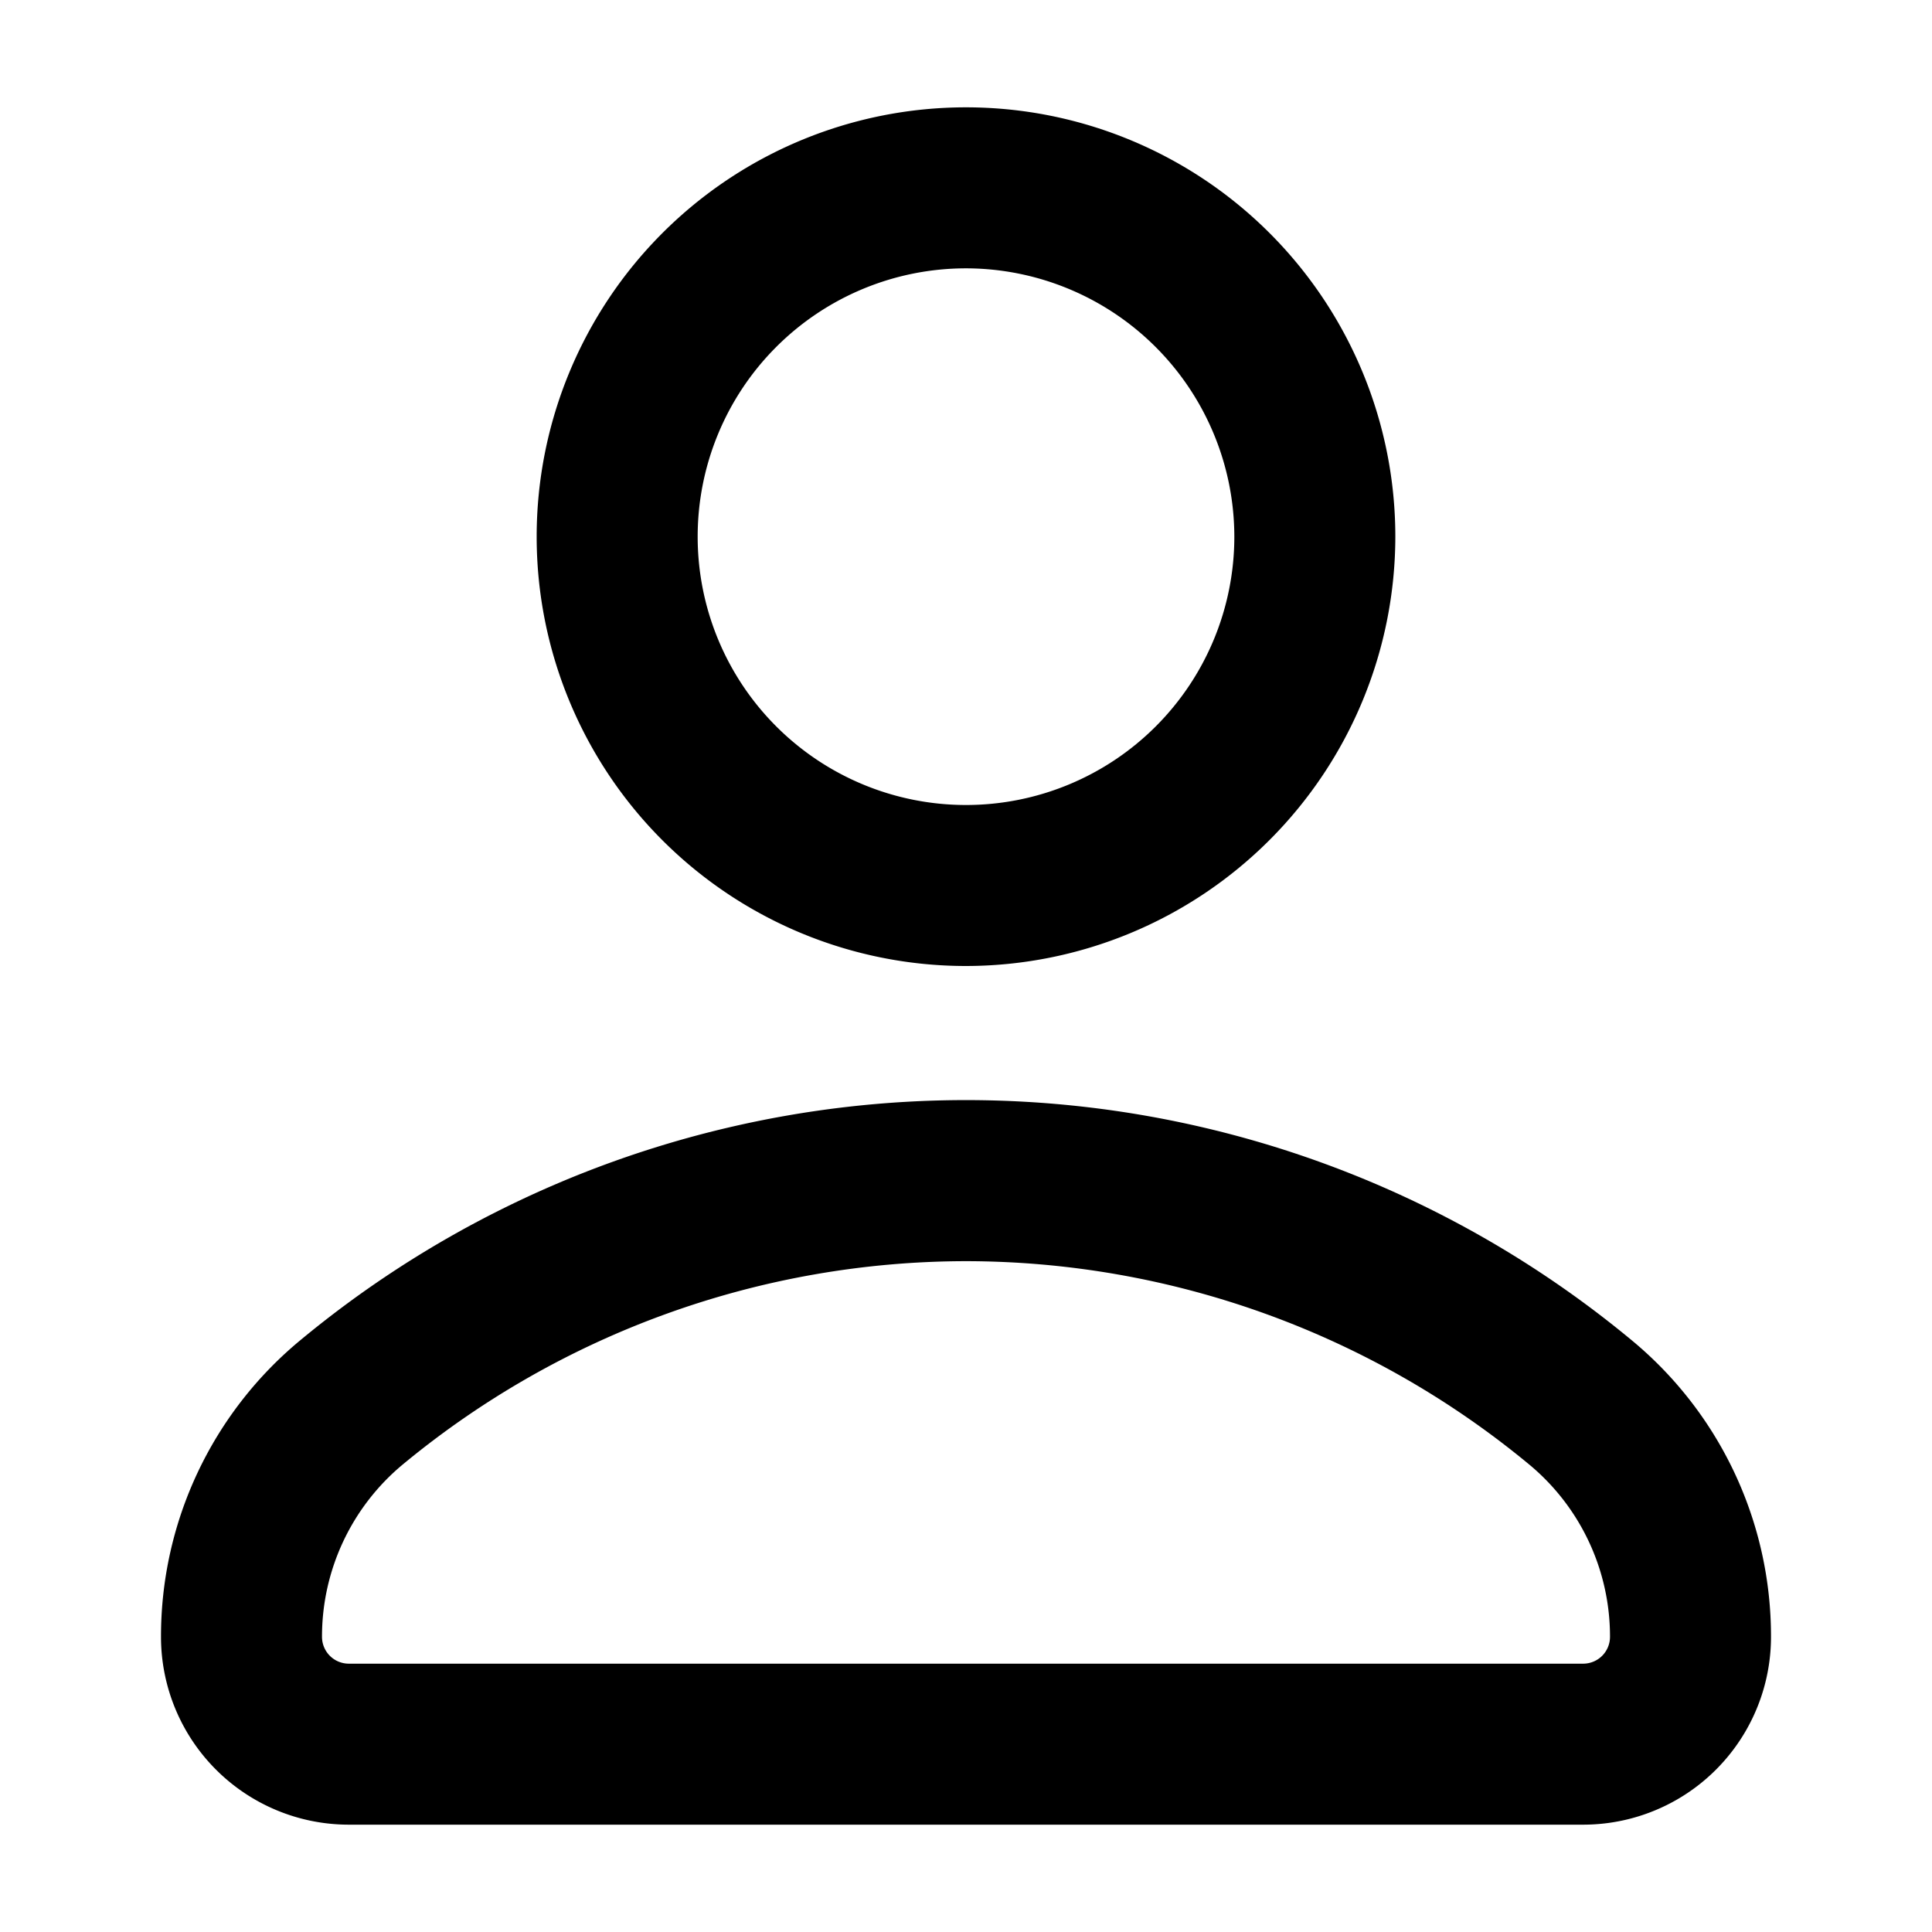<svg xmlns="http://www.w3.org/2000/svg" viewBox="0 0 36 36">
  <g>
    <path d="M29.5,34H6.5A3.5,3.5,0,0,1,3,30.5a7.158,7.158,0,0,1,2.6-5.53,19.43,19.43,0,0,1,24.8,0A7.156,7.156,0,0,1,33,30.5,3.5,3.5,0,0,1,29.5,34ZM18,23.5A16.488,16.488,0,0,0,7.514,27.281,4.168,4.168,0,0,0,6,30.5a.5.5,0,0,0,.5.5h23a.5.5,0,0,0,.5-.5,4.165,4.165,0,0,0-1.515-3.219A16.483,16.483,0,0,0,18,23.5Z"/>
    <path d="M18,18a8,8,0,1,1,8-8A8.009,8.009,0,0,1,18,18ZM18,5a5,5,0,1,0,5,5A5.006,5.006,0,0,0,18,5Z"/>
  </g>
</svg>
